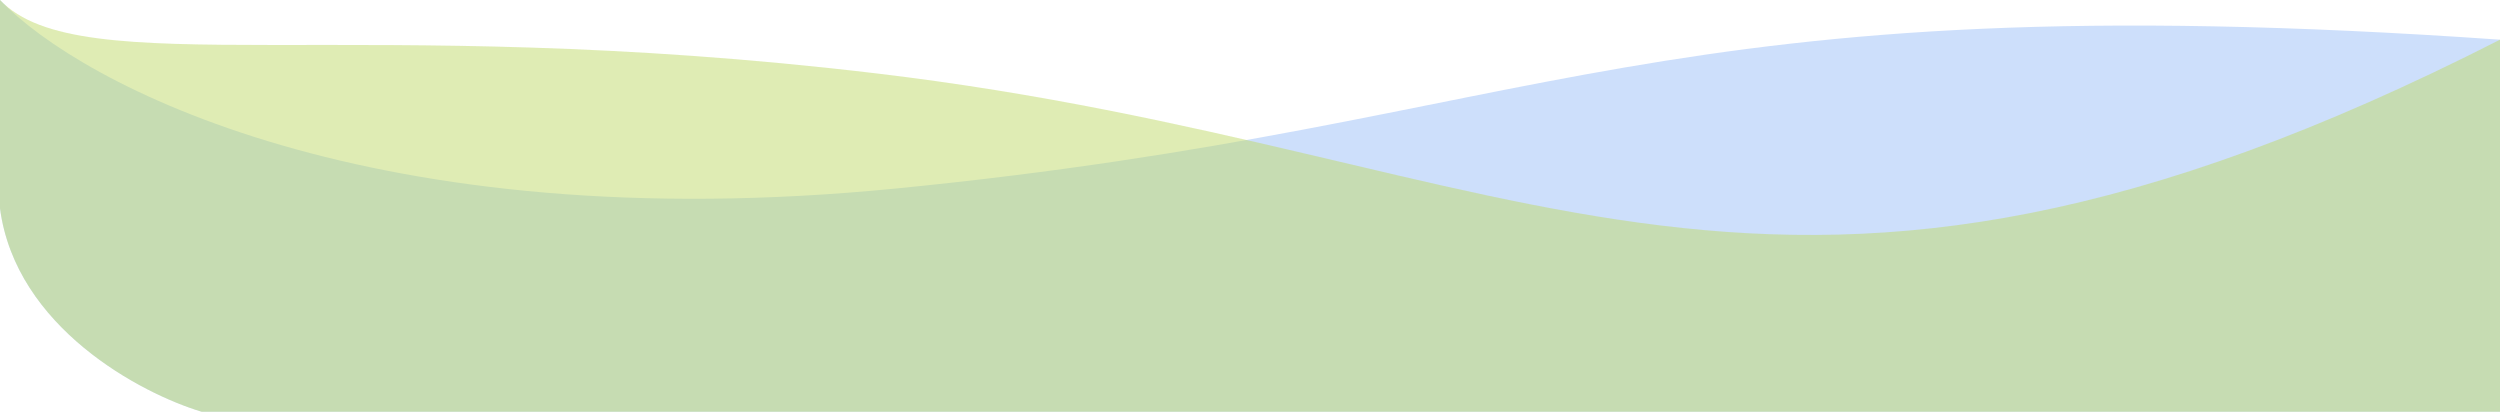 <svg width="255" height="42" viewBox="0 0 255 42" fill="none" xmlns="http://www.w3.org/2000/svg">
<path d="M91.358 19.229C37.949 24.492 8.199 8.602 0 0V21.253C1.606 33.398 14.39 40.145 20.581 42H255V4.048C168.159 -2.024 158.12 12.651 91.358 19.229Z" fill="#CDDFFB"/>
<path d="M89.5 7.5C36.21 1.137 8.199 8.602 0 0V21.253C1.606 33.398 14.39 40.145 20.581 42H255V4.048C180.5 42 156.5 15.5 89.5 7.5Z" fill="#C0DA6A" fill-opacity="0.5"/>
</svg>
